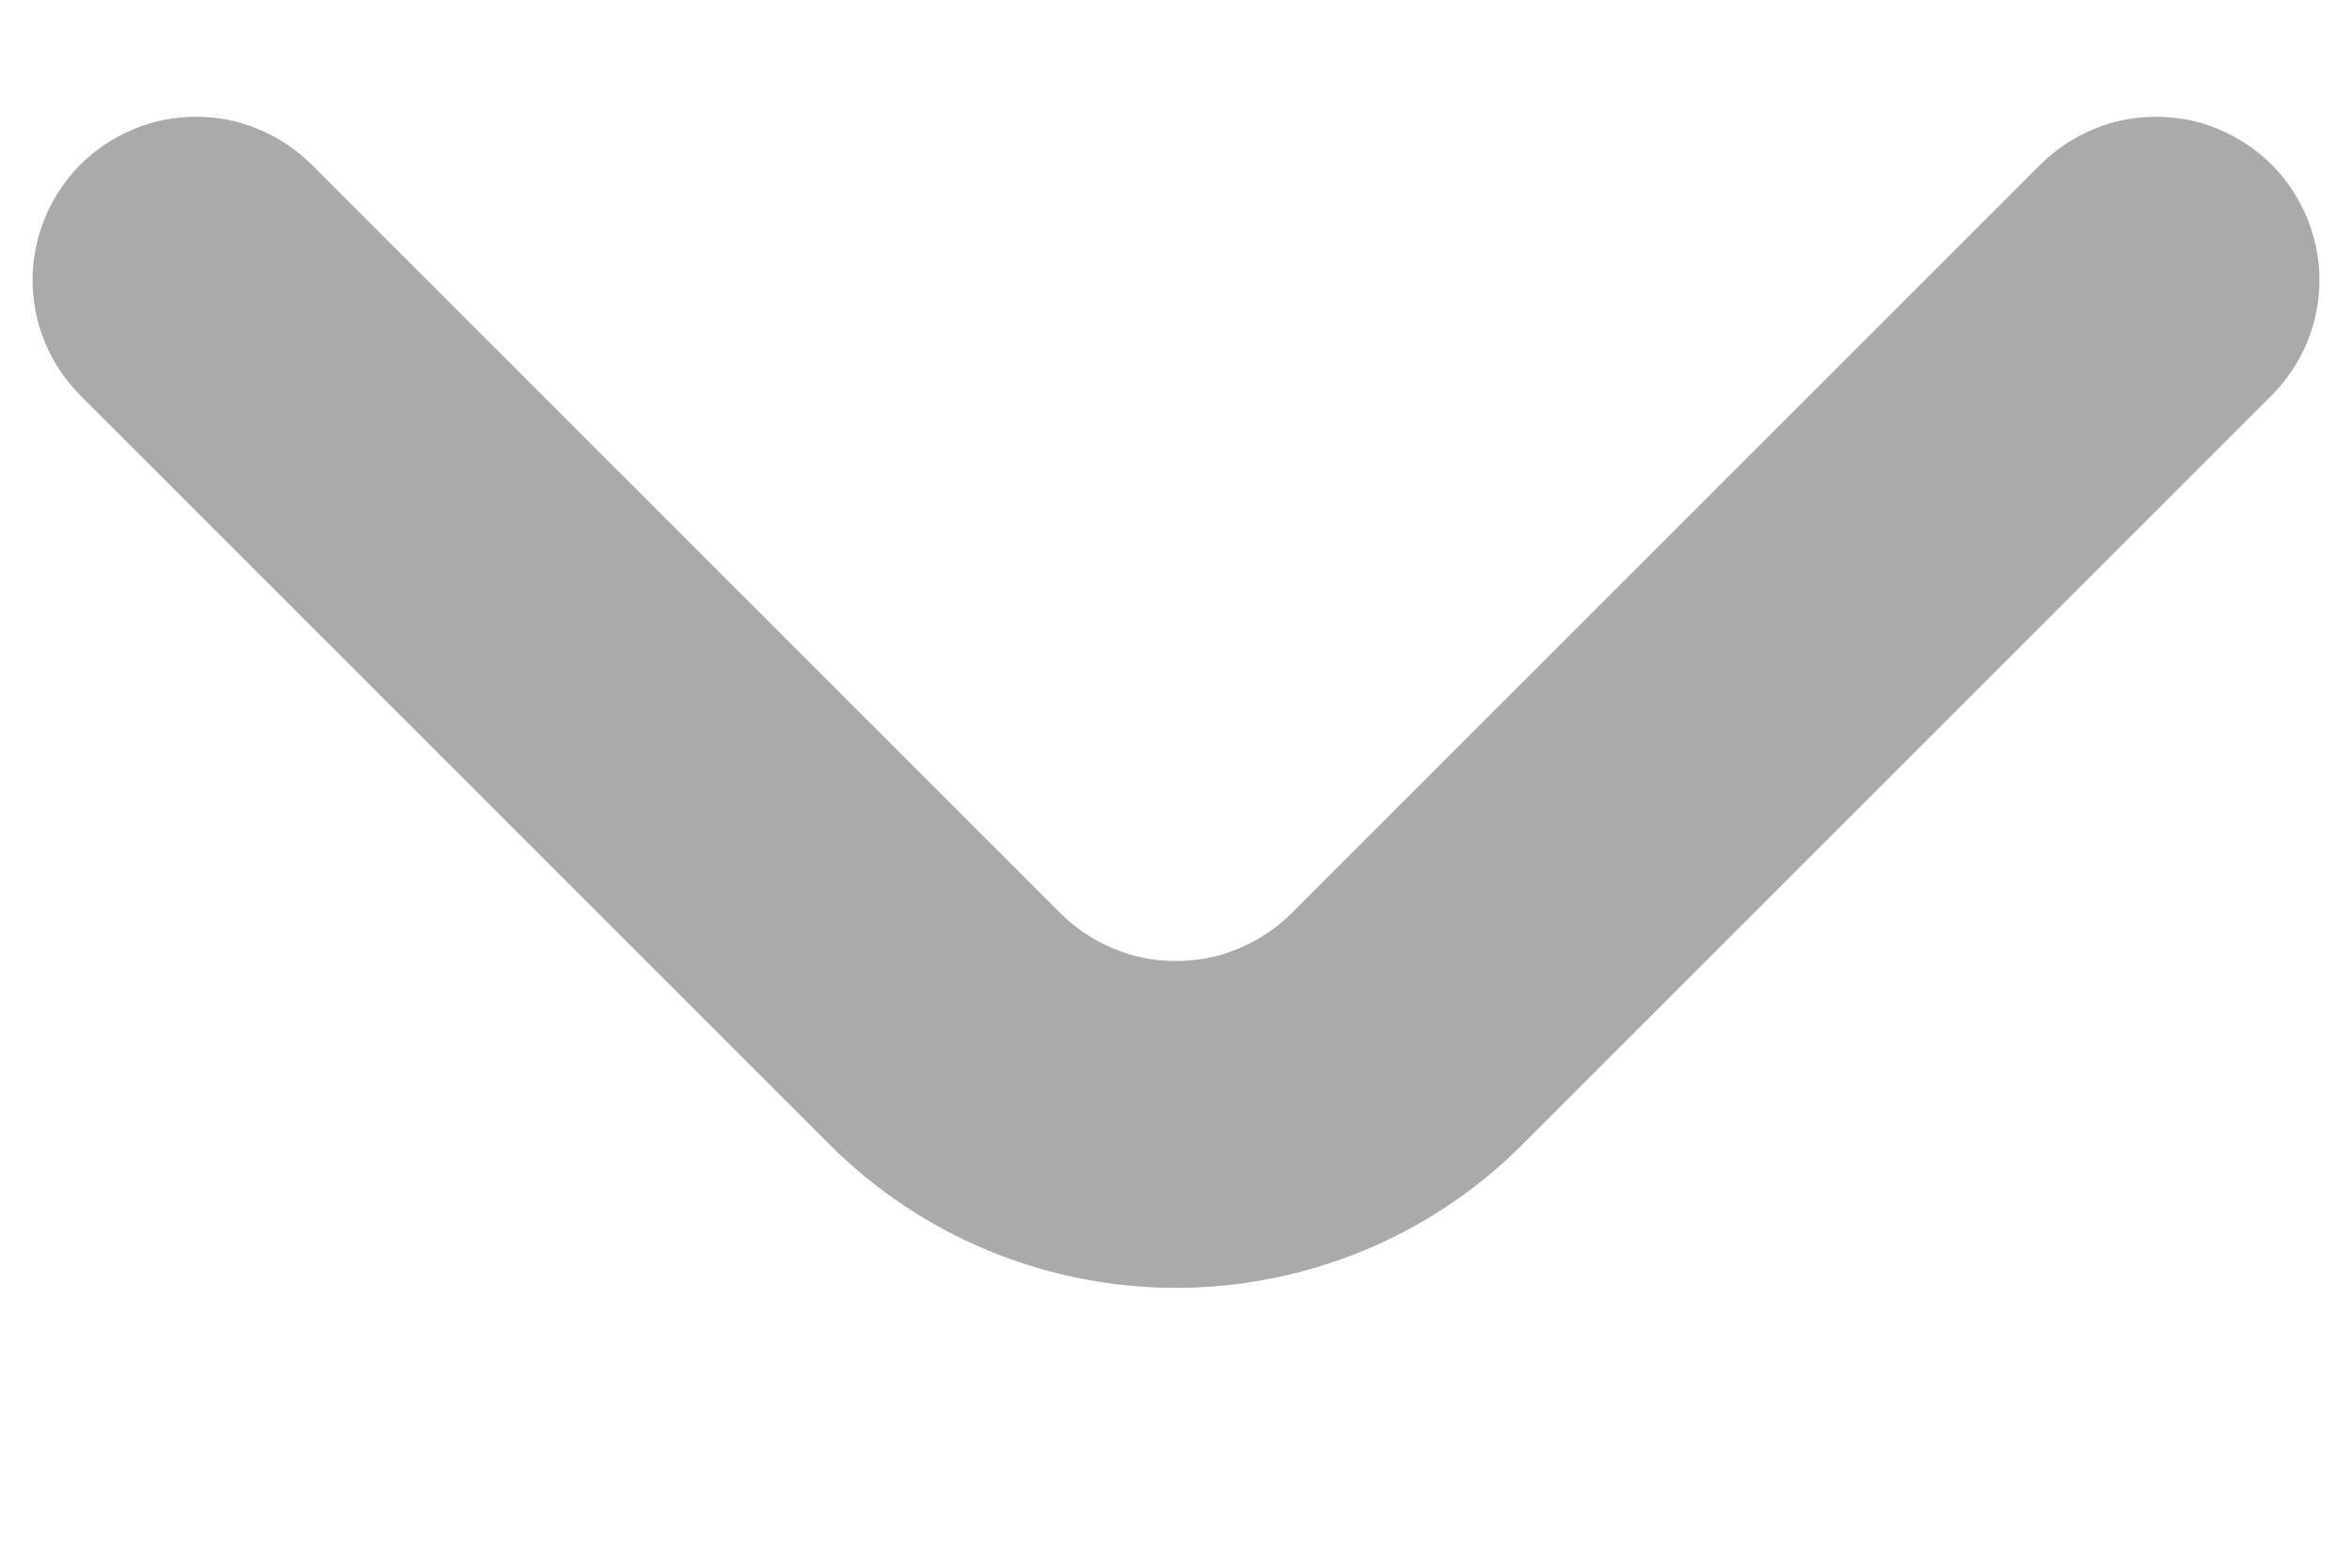 <svg width="6" height="4" viewBox="0 0 6 4" fill="none" xmlns="http://www.w3.org/2000/svg">
<path d="M5.796 0.421C5.757 0.382 5.711 0.351 5.66 0.33C5.609 0.308 5.555 0.298 5.5 0.298C5.445 0.298 5.391 0.308 5.34 0.33C5.289 0.351 5.243 0.382 5.204 0.421L3.296 2.329C3.257 2.368 3.211 2.399 3.16 2.42C3.109 2.442 3.055 2.452 3 2.452C2.945 2.452 2.891 2.442 2.84 2.42C2.789 2.399 2.743 2.368 2.704 2.329L0.796 0.421C0.757 0.382 0.711 0.351 0.66 0.33C0.609 0.308 0.555 0.298 0.5 0.298C0.445 0.298 0.391 0.308 0.34 0.33C0.289 0.351 0.243 0.382 0.204 0.421C0.127 0.499 0.083 0.605 0.083 0.715C0.083 0.825 0.127 0.93 0.204 1.008L2.117 2.921C2.351 3.155 2.669 3.286 3 3.286C3.331 3.286 3.649 3.155 3.883 2.921L5.796 1.008C5.873 0.93 5.917 0.825 5.917 0.715C5.917 0.605 5.873 0.499 5.796 0.421Z" fill="#aaaaaa"/>
</svg>
